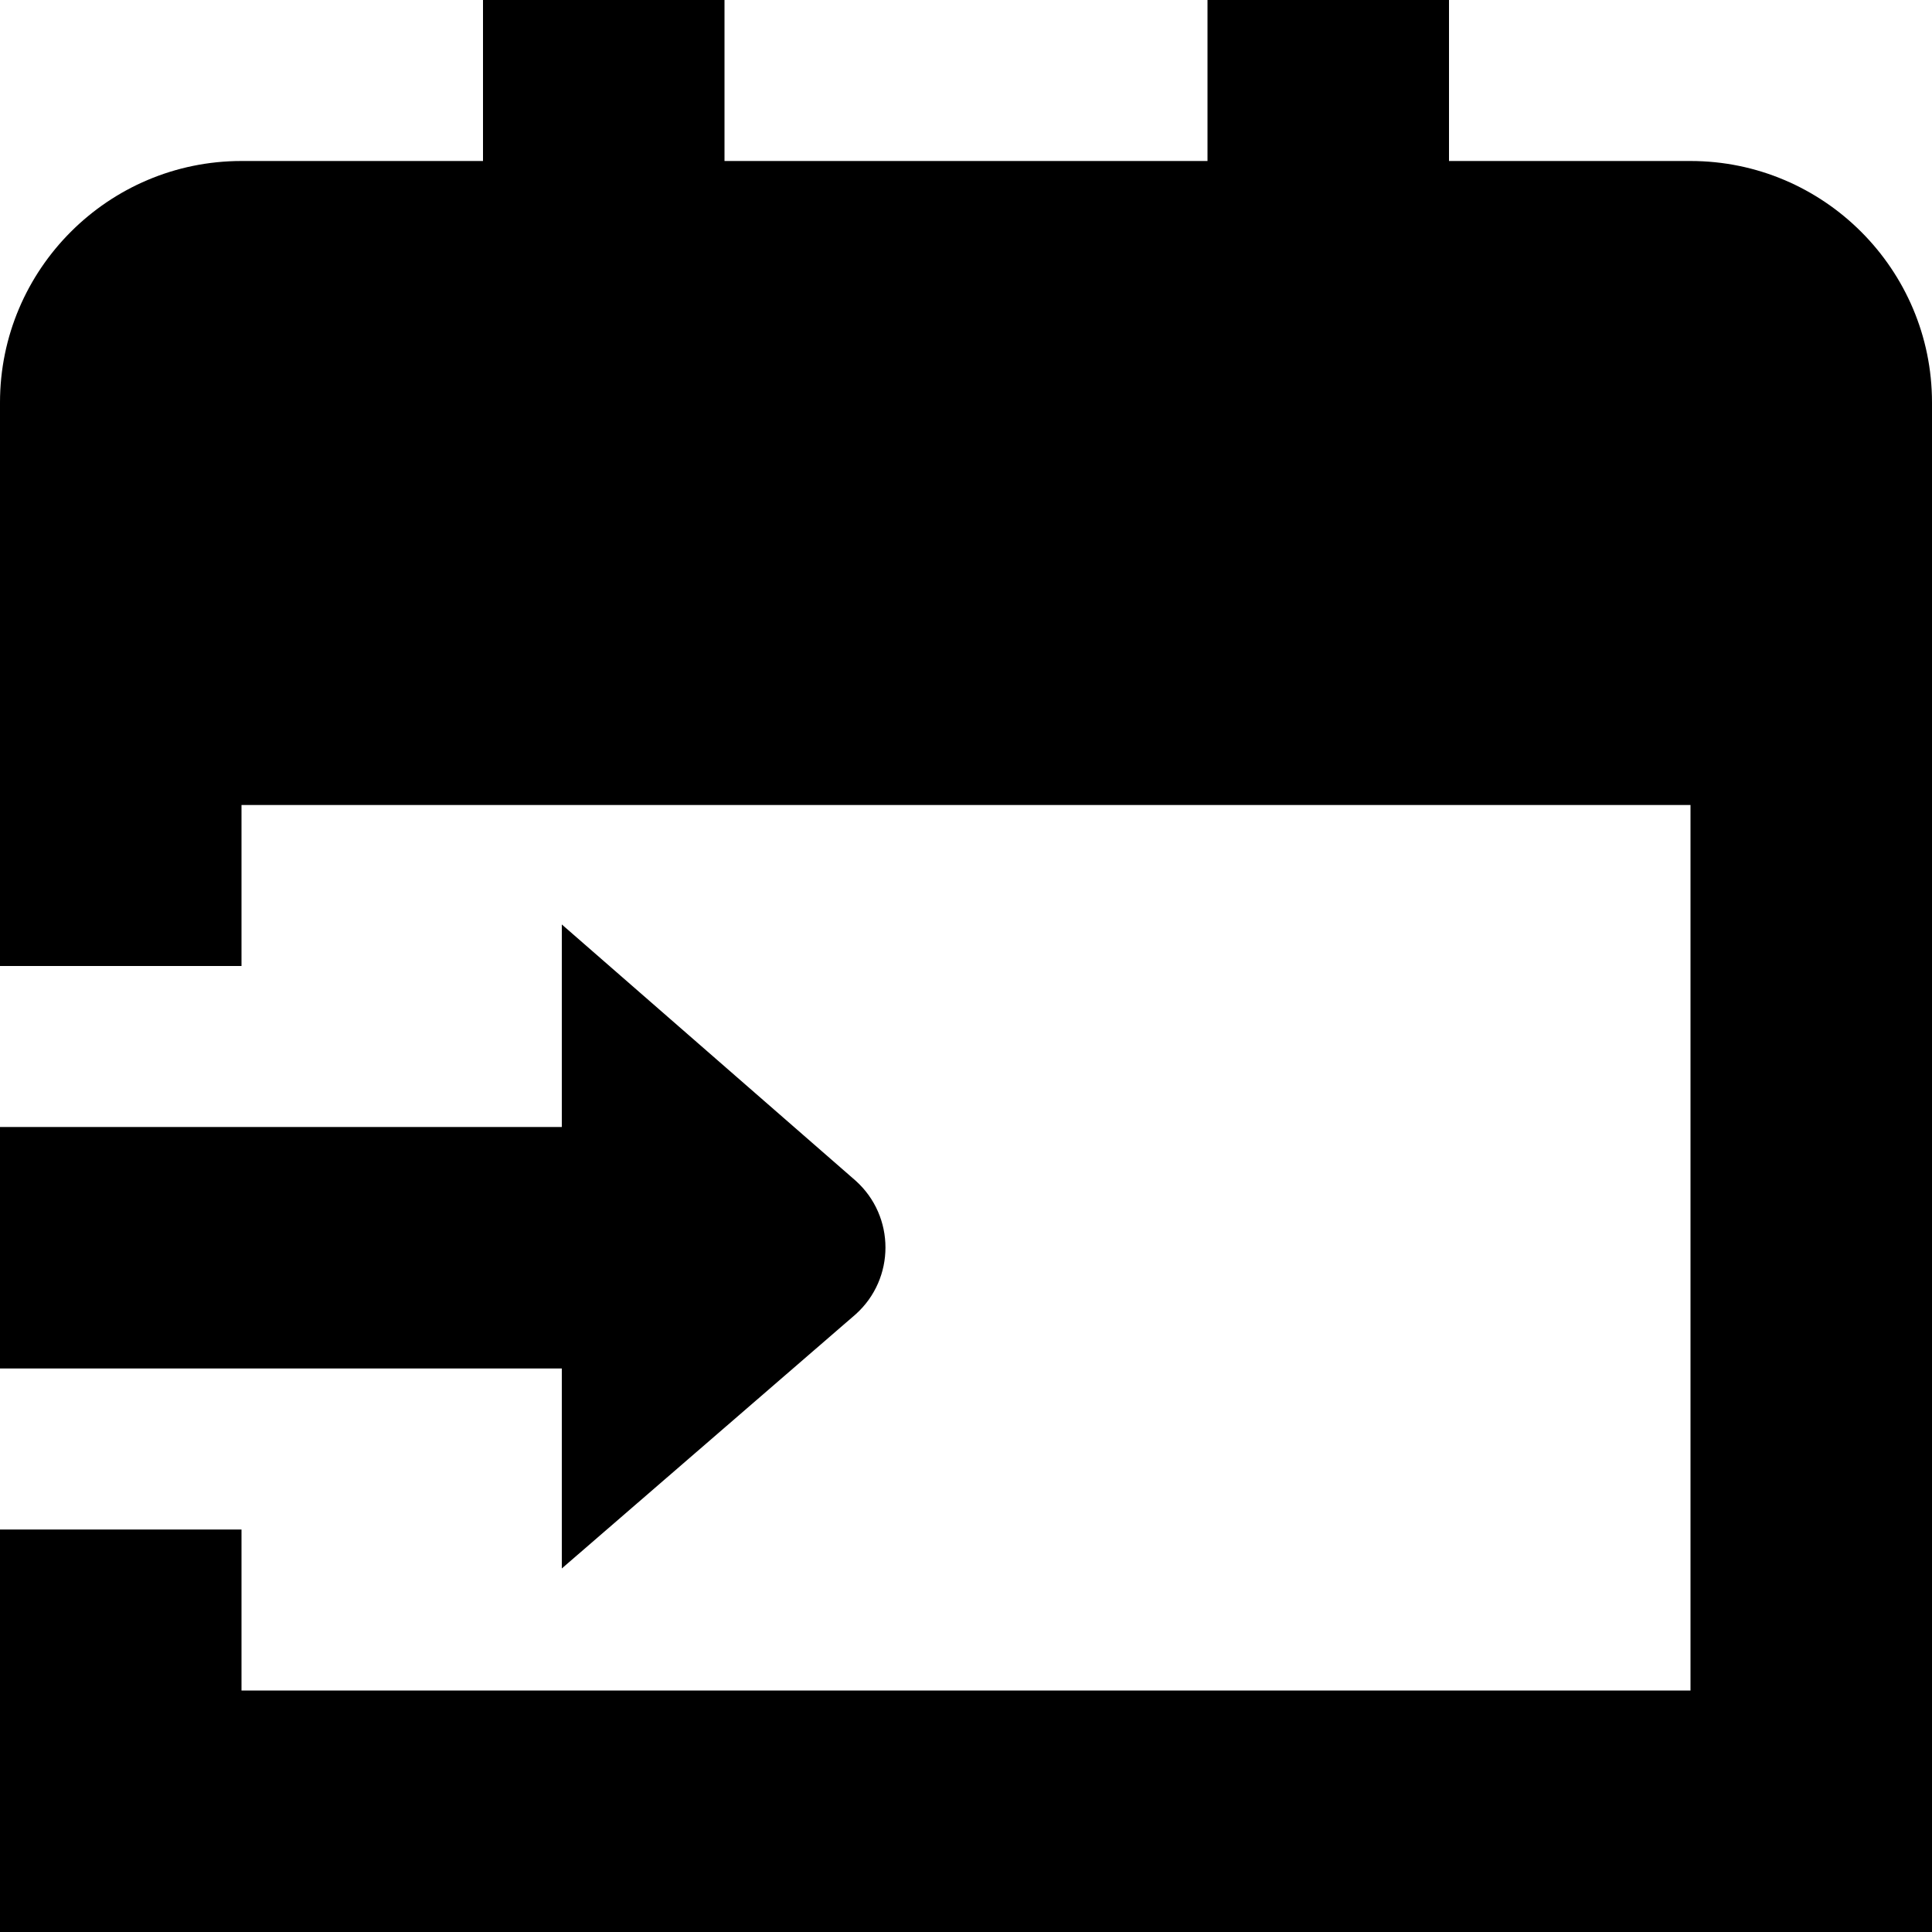 <?xml version="1.0" encoding="UTF-8"?>
<svg xmlns="http://www.w3.org/2000/svg" id="Layer_1" data-name="Layer 1" viewBox="0 0 24 24">
  <path d="m24,5v19H0v-5h3v2h18v-11H3v2H0v-7c0-1.654,1.346-3,3-3h3V0h3v2h6V0h3v2h3c1.654,0,3,1.346,3,3ZM6.979,19.484l3.65-3.157c.494-.443.494-1.217,0-1.66l-3.65-3.183v2.516H0v3h6.979v2.484Z"/>
</svg>
